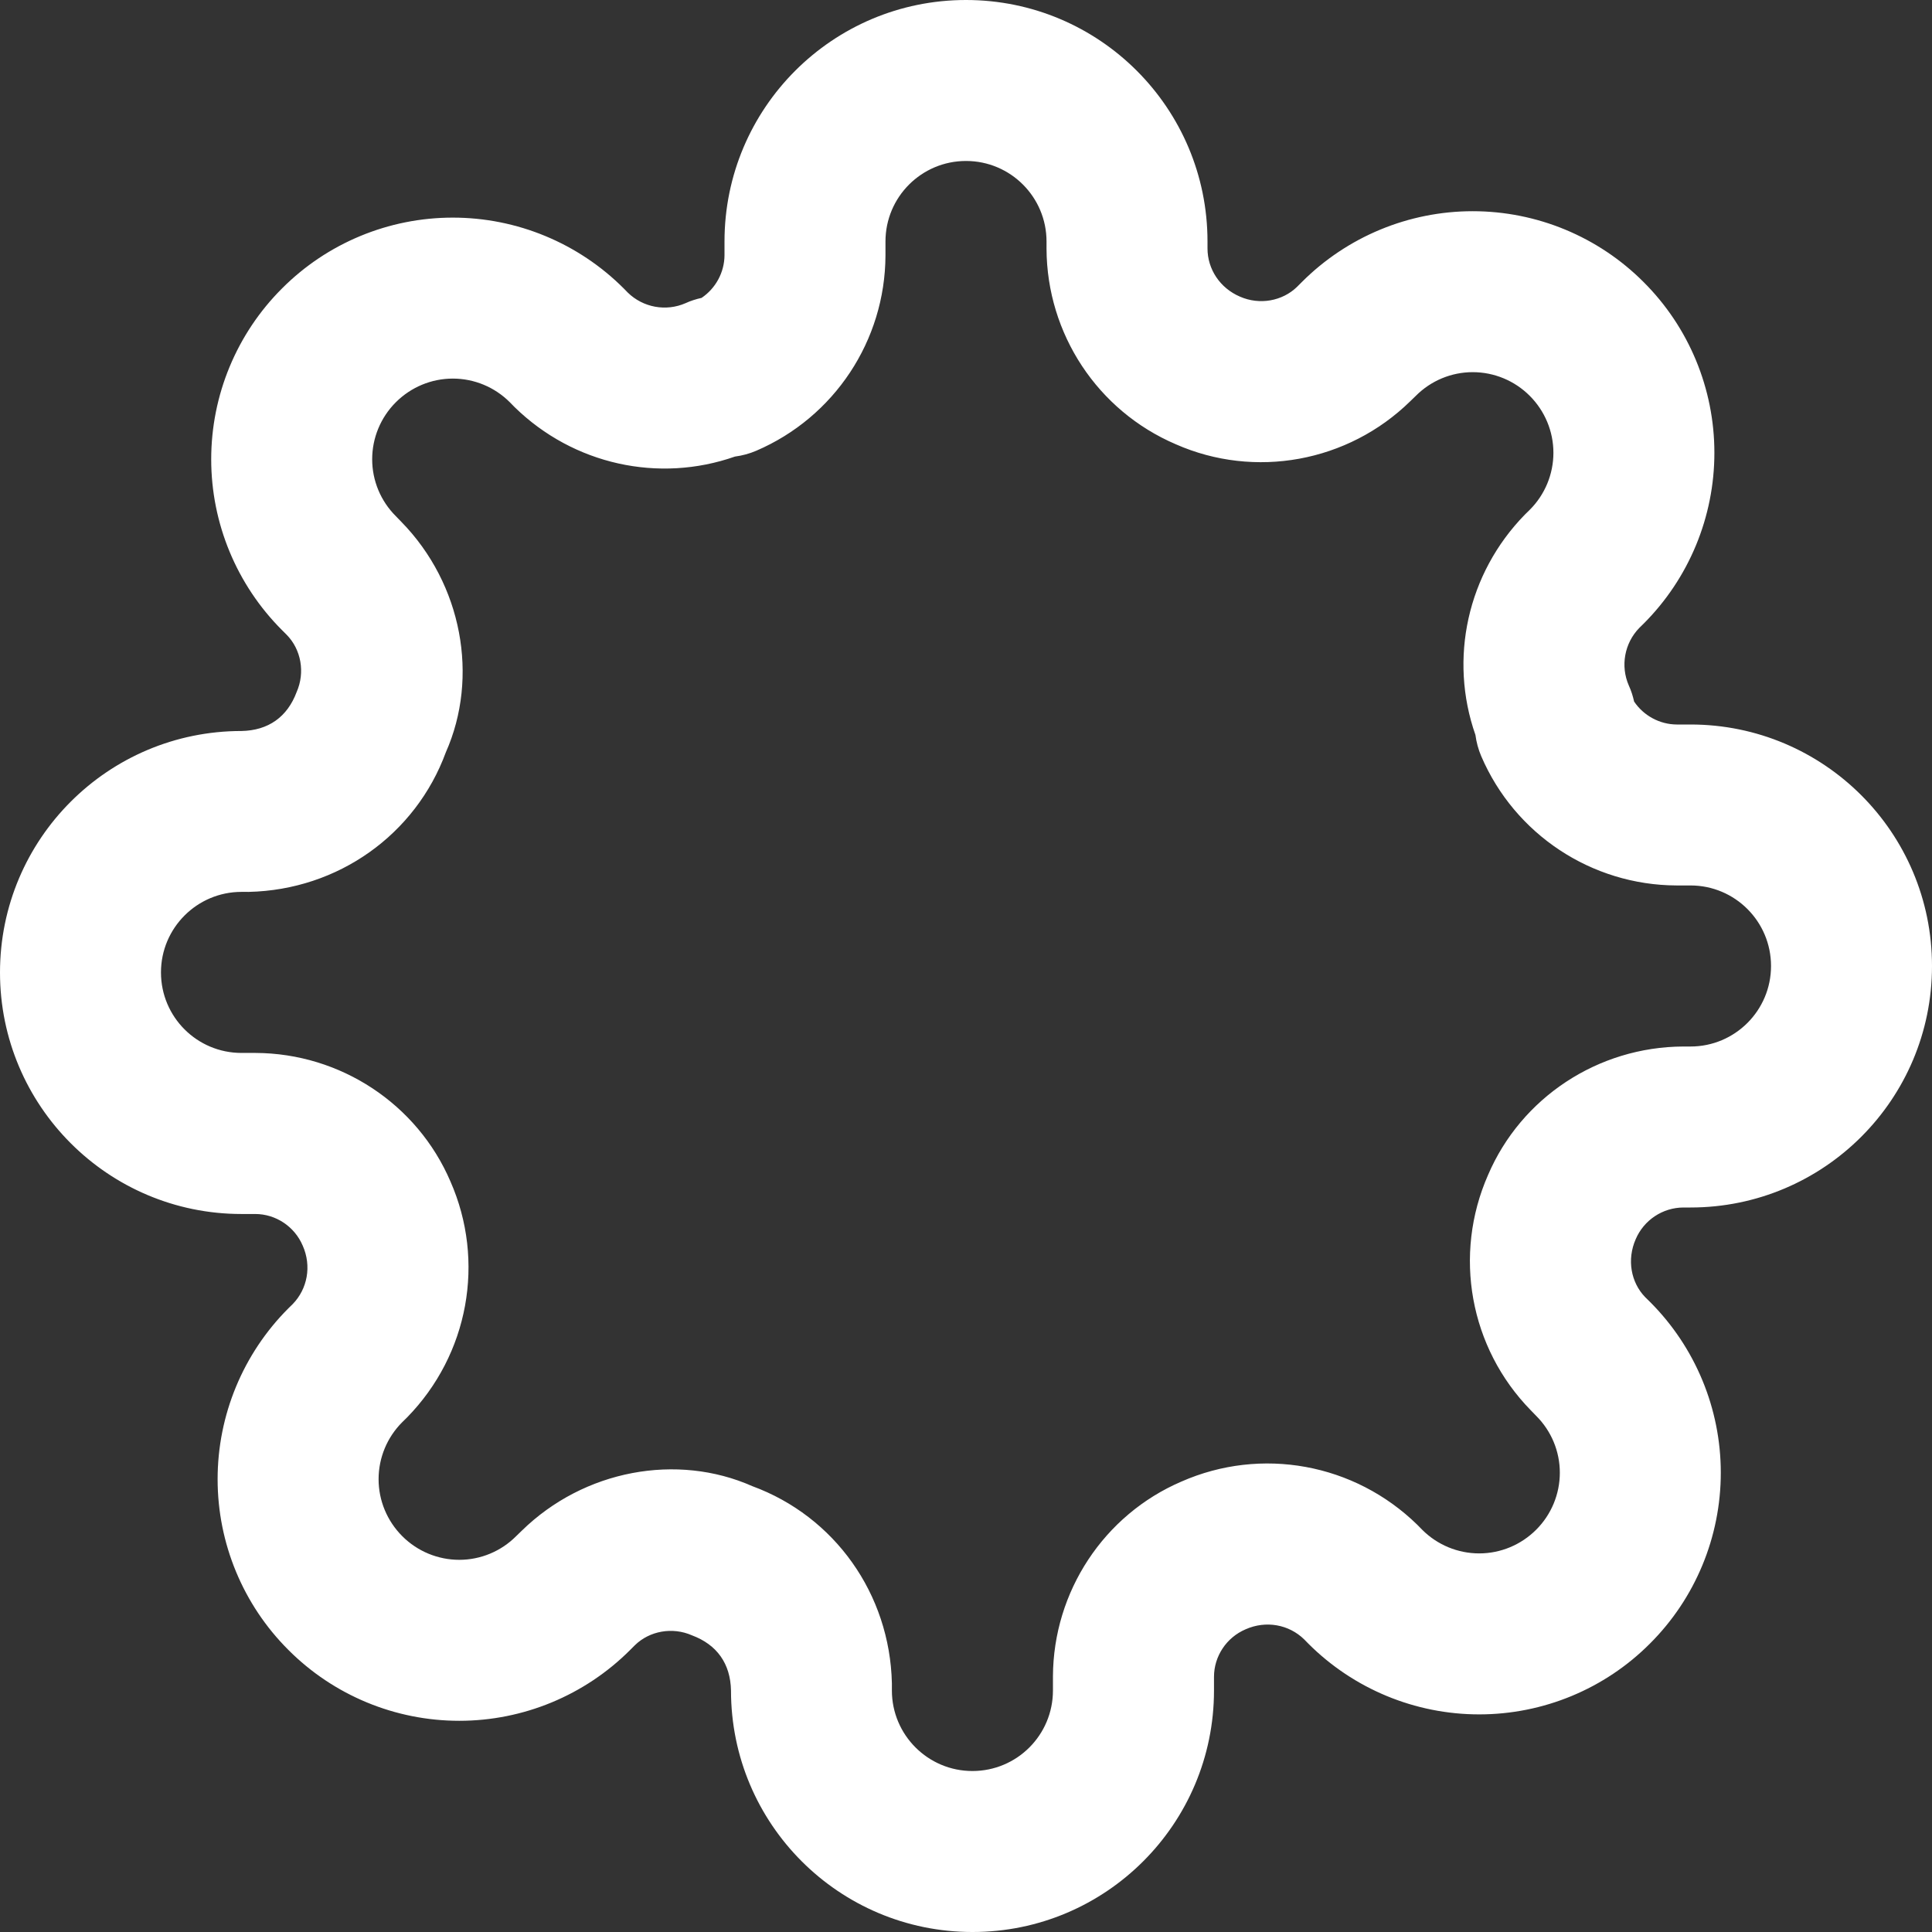 <svg xmlns="http://www.w3.org/2000/svg" xmlns:xlink="http://www.w3.org/1999/xlink" width="22" height="22" viewBox="0 0 22 22">
    <rect x="0" y="0" width="22" height="22" fill="#333333" stroke="none"/>
    <defs>
        <path id="auirl1rnha" d="M11 0c1.519 0 2.75 1.231 2.75 2.75v.079c0 .237.143.452.37.549.223.098.483.051.65-.112l.055-.055c.516-.516 1.216-.806 1.945-.806.73 0 1.43.29 1.945.806.517.515.807 1.215.807 1.945s-.29 1.43-.806 1.946l-.048.047c-.17.174-.218.435-.12.658.027.058.046.12.06.182.108.16.29.26.486.261h.156C20.769 8.25 22 9.481 22 11s-1.231 2.75-2.75 2.75h-.079c-.237 0-.452.143-.545.361-.102.232-.055.492.108.66l.055.054c.516.516.806 1.216.806 1.945 0 .73-.29 1.43-.806 1.945-.515.517-1.215.807-1.945.807s-1.43-.29-1.946-.806l-.047-.048c-.174-.17-.435-.218-.667-.115-.218.093-.36.307-.36.541v.156c0 1.519-1.232 2.75-2.75 2.75-1.52 0-2.75-1.231-2.75-2.75-.006-.306-.16-.522-.444-.628-.223-.098-.483-.051-.65.112l-.055.055c-.516.516-1.216.806-1.945.806-.73 0-1.43-.29-1.945-.806-.517-.515-.807-1.215-.807-1.945s.29-1.43.806-1.946l.048-.047c.17-.174.218-.435.115-.667-.093-.218-.307-.36-.541-.36H2.75c-1.519 0-2.75-1.232-2.75-2.75 0-1.52 1.231-2.75 2.75-2.75.306-.006.522-.16.628-.444.098-.223.051-.483-.112-.65l-.055-.055c-.516-.516-.806-1.216-.806-1.945 0-.73.29-1.43.806-1.945.515-.517 1.215-.807 1.945-.807s1.43.29 1.946.806l.047.048c.174.17.435.218.658.12.058-.027.12-.046.182-.06.16-.108.26-.29.261-.486V2.75C8.25 1.231 9.481 0 11 0zm0 1.833c-.506 0-.917.41-.917.917v.16c-.004.968-.582 1.841-1.472 2.223-.077.033-.159.055-.242.066-.866.304-1.838.093-2.509-.563l-.055-.056c-.172-.172-.405-.269-.649-.269-.243 0-.476.097-.649.27-.172.172-.269.405-.269.649 0 .243.097.476.27.648l.061.063c.695.71.887 1.77.508 2.625-.344.937-1.226 1.567-2.244 1.59H2.75c-.506 0-.917.411-.917.917 0 .507.41.917.917.917h.16c.968.004 1.841.582 2.219 1.463.4.909.208 1.97-.493 2.687l-.056.055c-.172.172-.269.405-.269.649 0 .243.097.476.27.649.172.172.405.269.649.269.243 0 .476-.097.648-.27l.063-.061c.71-.695 1.77-.887 2.625-.508.937.344 1.567 1.226 1.59 2.245v.082c0 .506.411.917.917.917.507 0 .917-.41.917-.917v-.16c.004-.968.582-1.841 1.463-2.219.909-.4 1.97-.208 2.687.493l.055.056c.172.172.405.269.649.269.243 0 .476-.097.649-.27.172-.172.269-.405.269-.649 0-.243-.097-.476-.27-.648l-.061-.063c-.695-.71-.887-1.77-.486-2.68.377-.88 1.25-1.458 2.223-1.462h.082c.506 0 .917-.41.917-.917 0-.506-.41-.917-.917-.917h-.16c-.968-.004-1.841-.582-2.223-1.472-.033-.077-.055-.159-.066-.242-.304-.866-.093-1.838.563-2.509l.056-.055c.172-.172.269-.405.269-.649 0-.243-.097-.476-.27-.649-.172-.172-.405-.269-.649-.269-.243 0-.476.097-.648.27l-.063.061c-.71.695-1.77.887-2.67.49-.89-.381-1.468-1.255-1.472-2.227V2.75c0-.506-.41-.917-.917-.917z"/>
    </defs>
    <g fill="none" fill-rule="evenodd">
        <g>
            <g>
                <g>
                    <g transform="translate(-945 -24) translate(106 21) translate(632 3) translate(207)">
                        <use fill="#FFF" fill-rule="nonzero" xlink:href="#auirl1rnha"/>
                    </g>
                </g>
            </g>
        </g>
    </g>
</svg>
